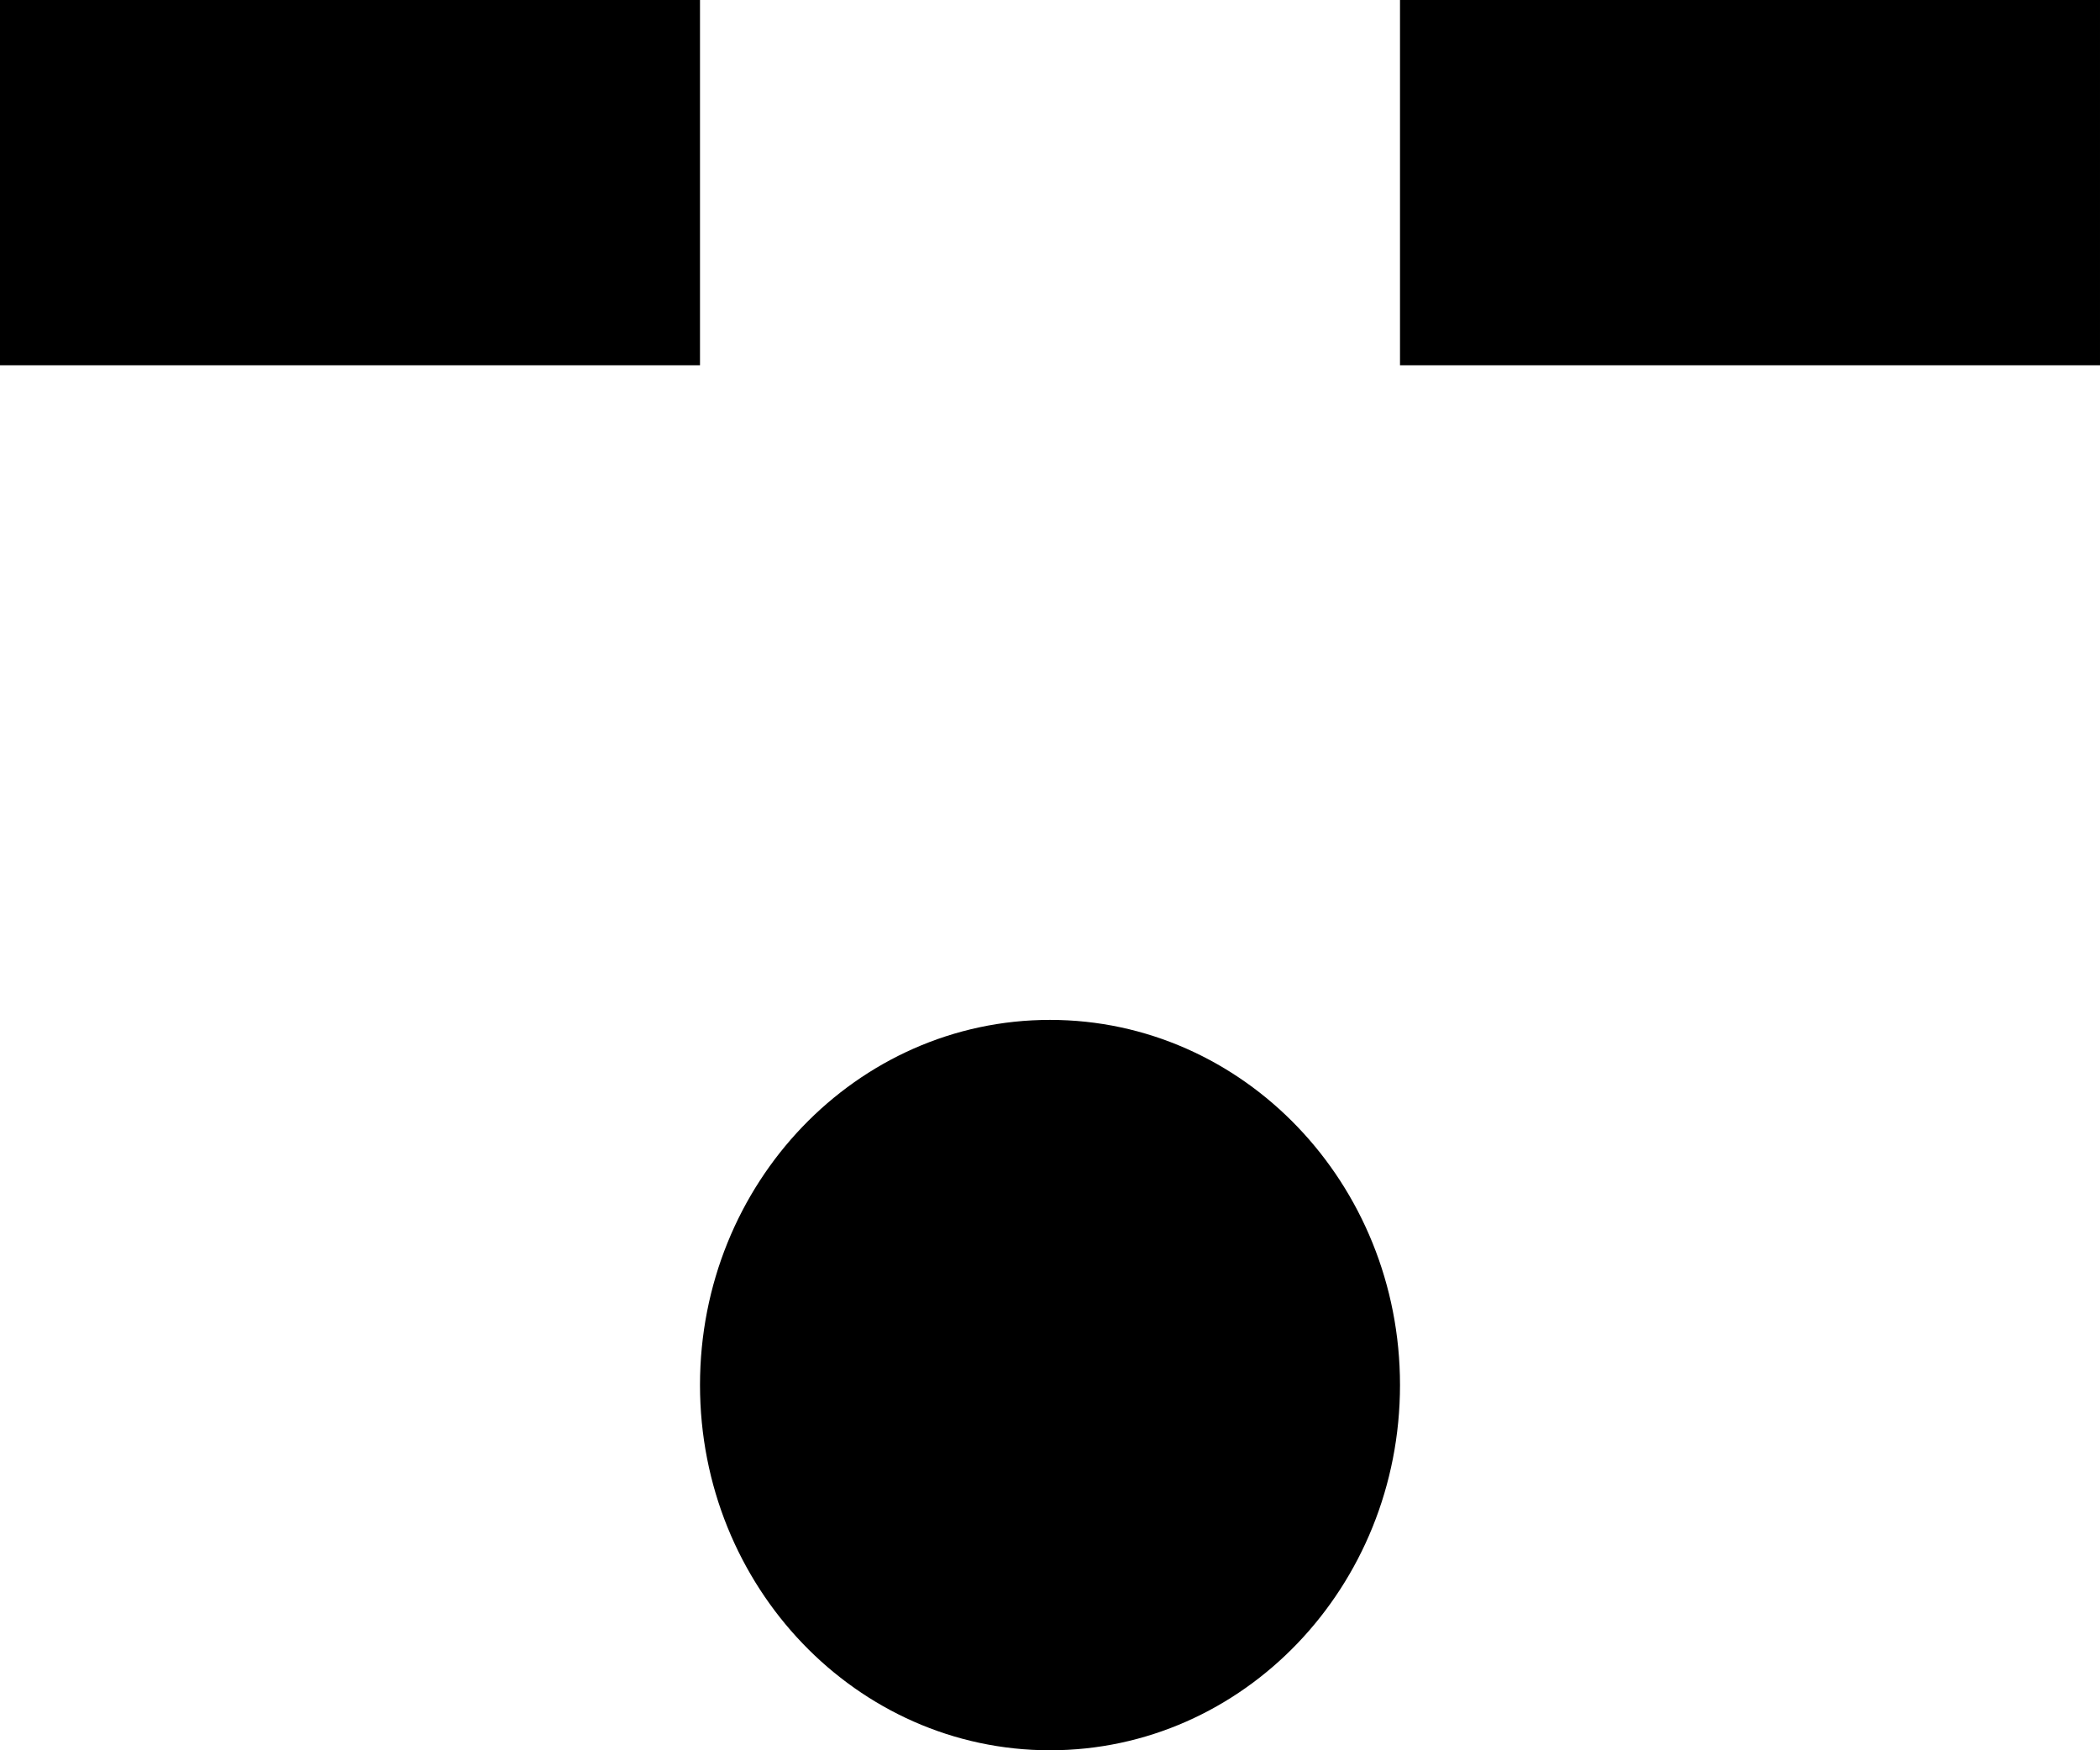 <svg width="12" height="10" xmlns="http://www.w3.org/2000/svg"><path d="M4 7.913C4 9.066 4.895 10 6 10s2-.934 2-2.087c0-1.152-.895-2.086-2-2.086S4 6.76 4 7.913zm4-5.826h4V0H8v2.087zm-8 0h4V0H0v2.087z" fill="#000" fill-rule="evenodd"/></svg>